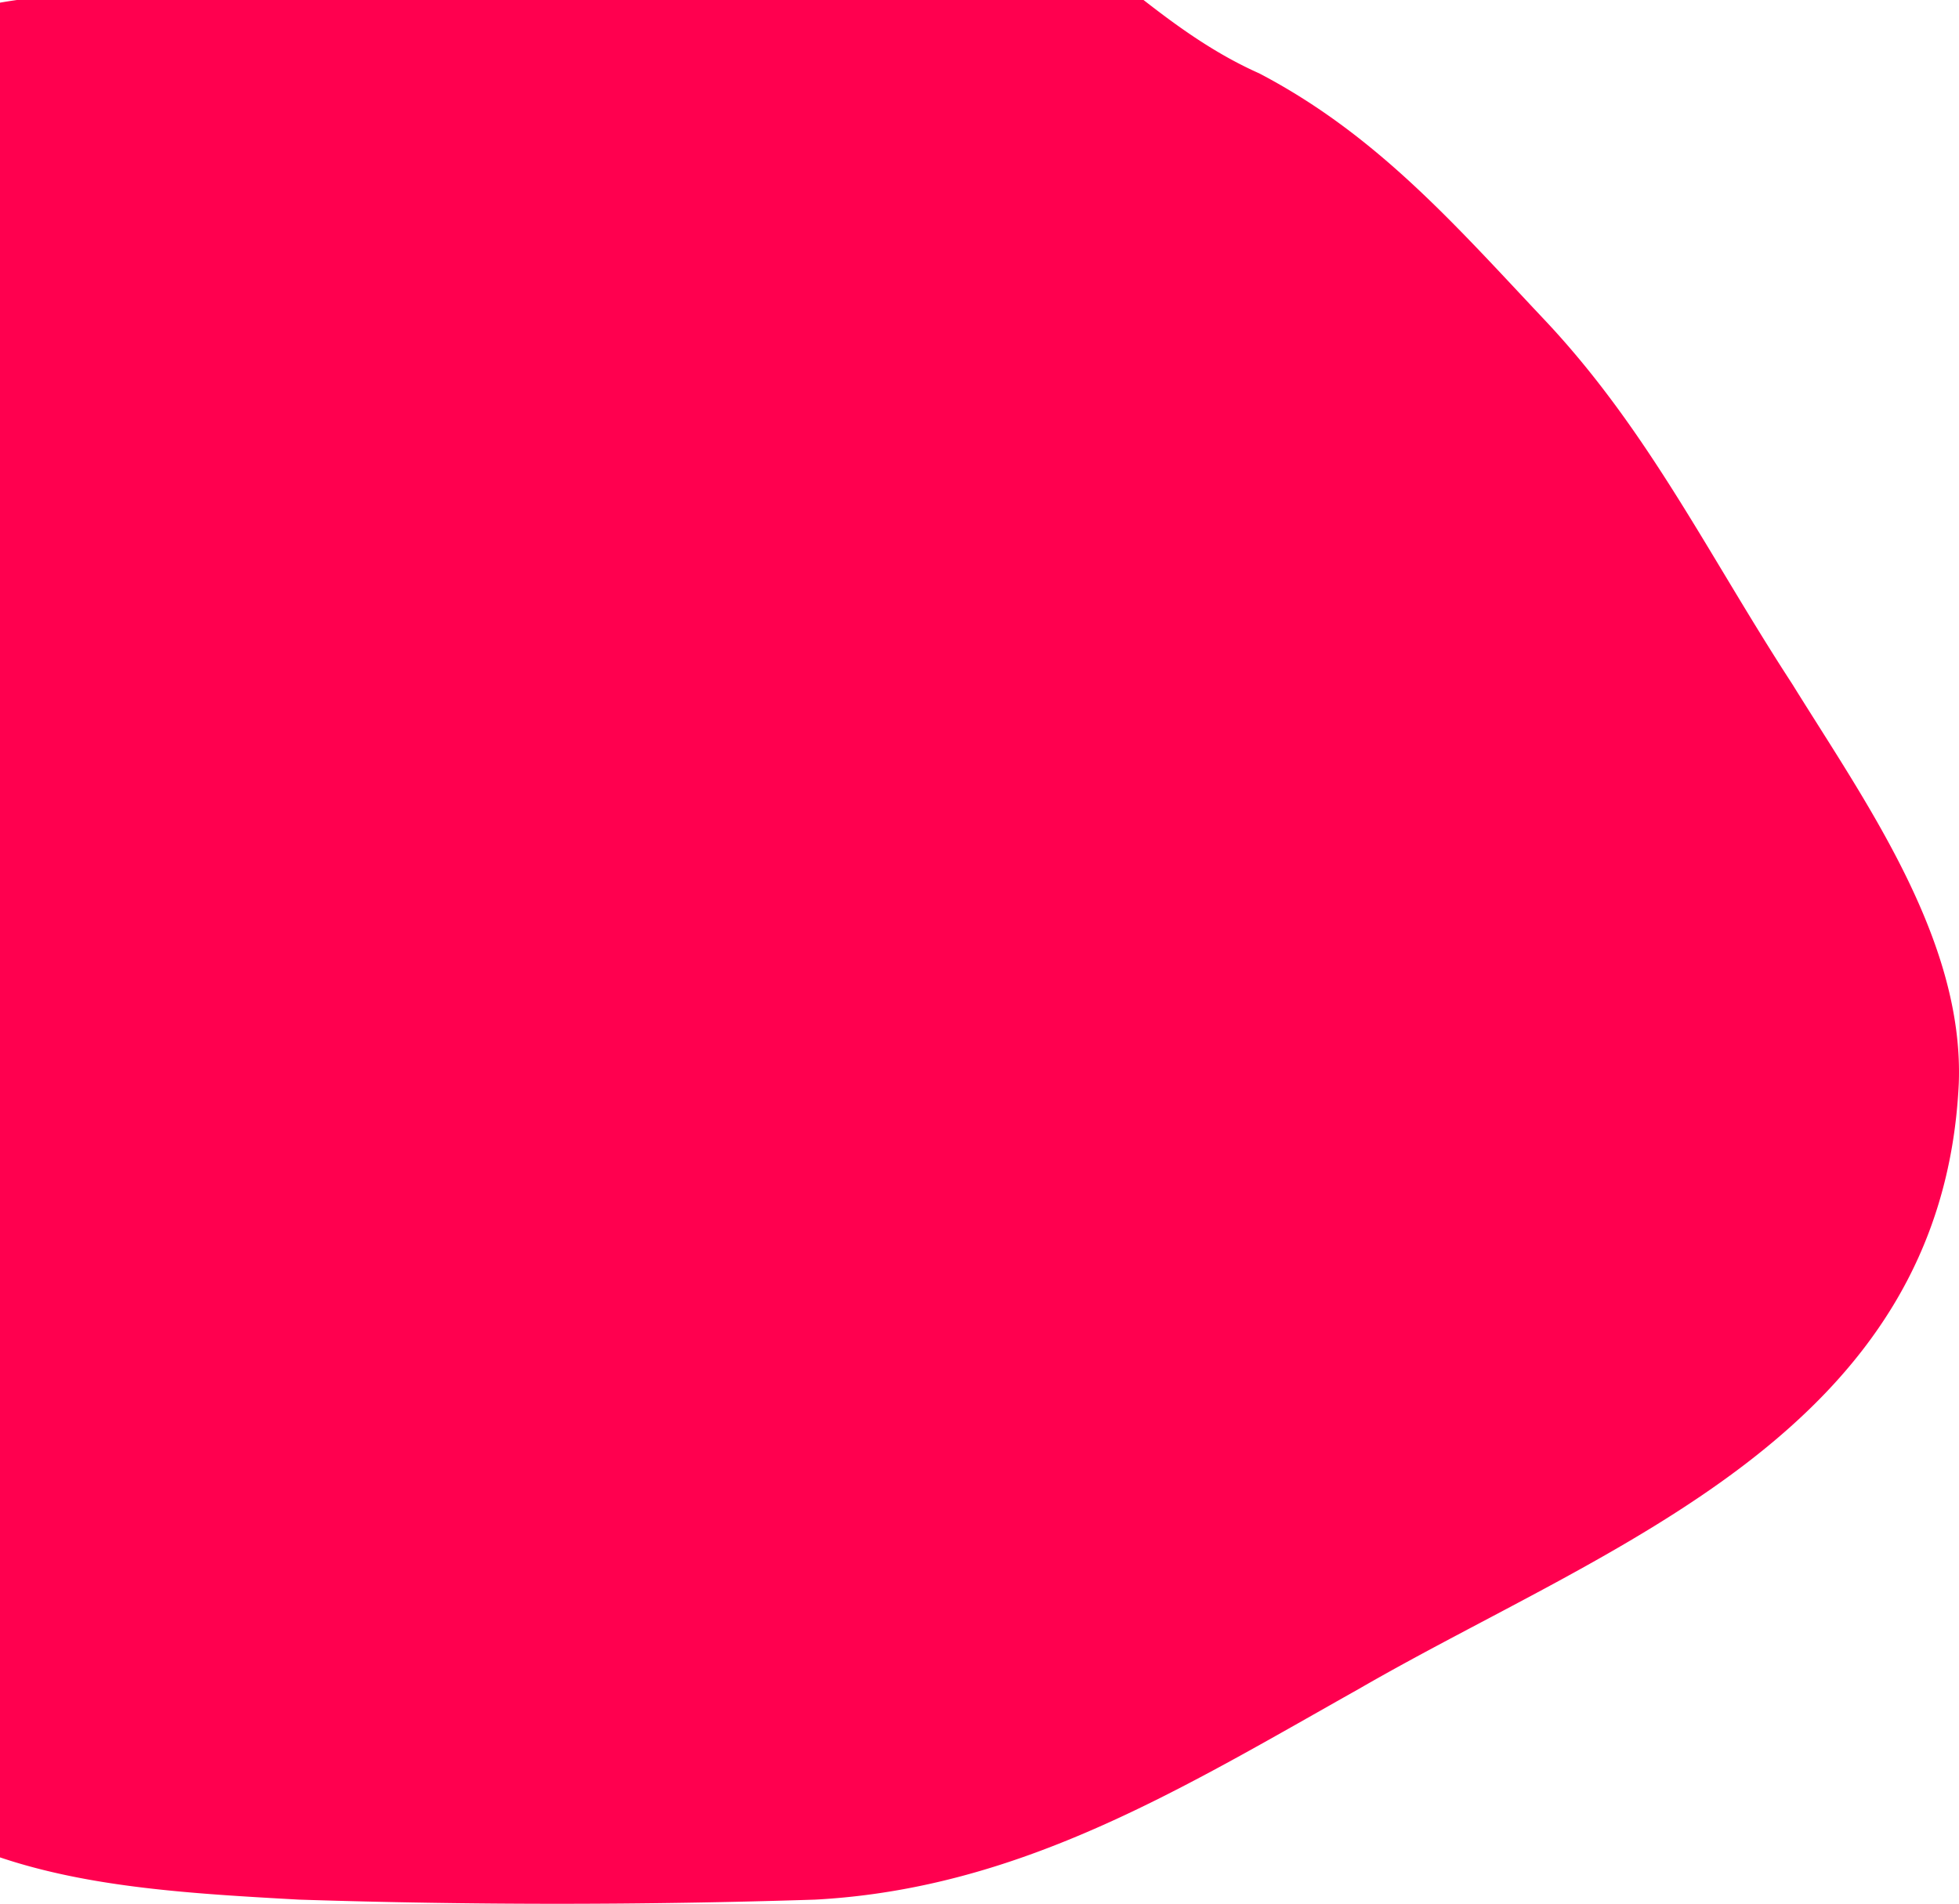 <svg xmlns="http://www.w3.org/2000/svg" width="754" height="733" viewBox="0 0 754 733">
    <path fill="#FF004F" fill-rule="evenodd" d="M658.986 213.256c-19.241-31.89-38.566-62.828-65.318-90.988-34.185-36.323-64.098-70.508-108.967-94.011-16.687-7.414-30.97-17.649-44.569-28.257H6.505C4.316.31 2.147.652 0 1.026v713.918c34.795 11.698 74.023 13.984 115.066 16.26a3080.734 3080.734 0 0 0 198.706 0c60.713-3.28 111.34-26.73 162.544-54.847 15.458-8.493 30.98-17.425 46.844-26.345 96.148-55.552 224.345-98.284 230.755-232.891 2.136-55.552-36.323-108.968-64.099-153.836-10.928-16.762-20.873-33.524-30.83-50.03z"/>
</svg>
